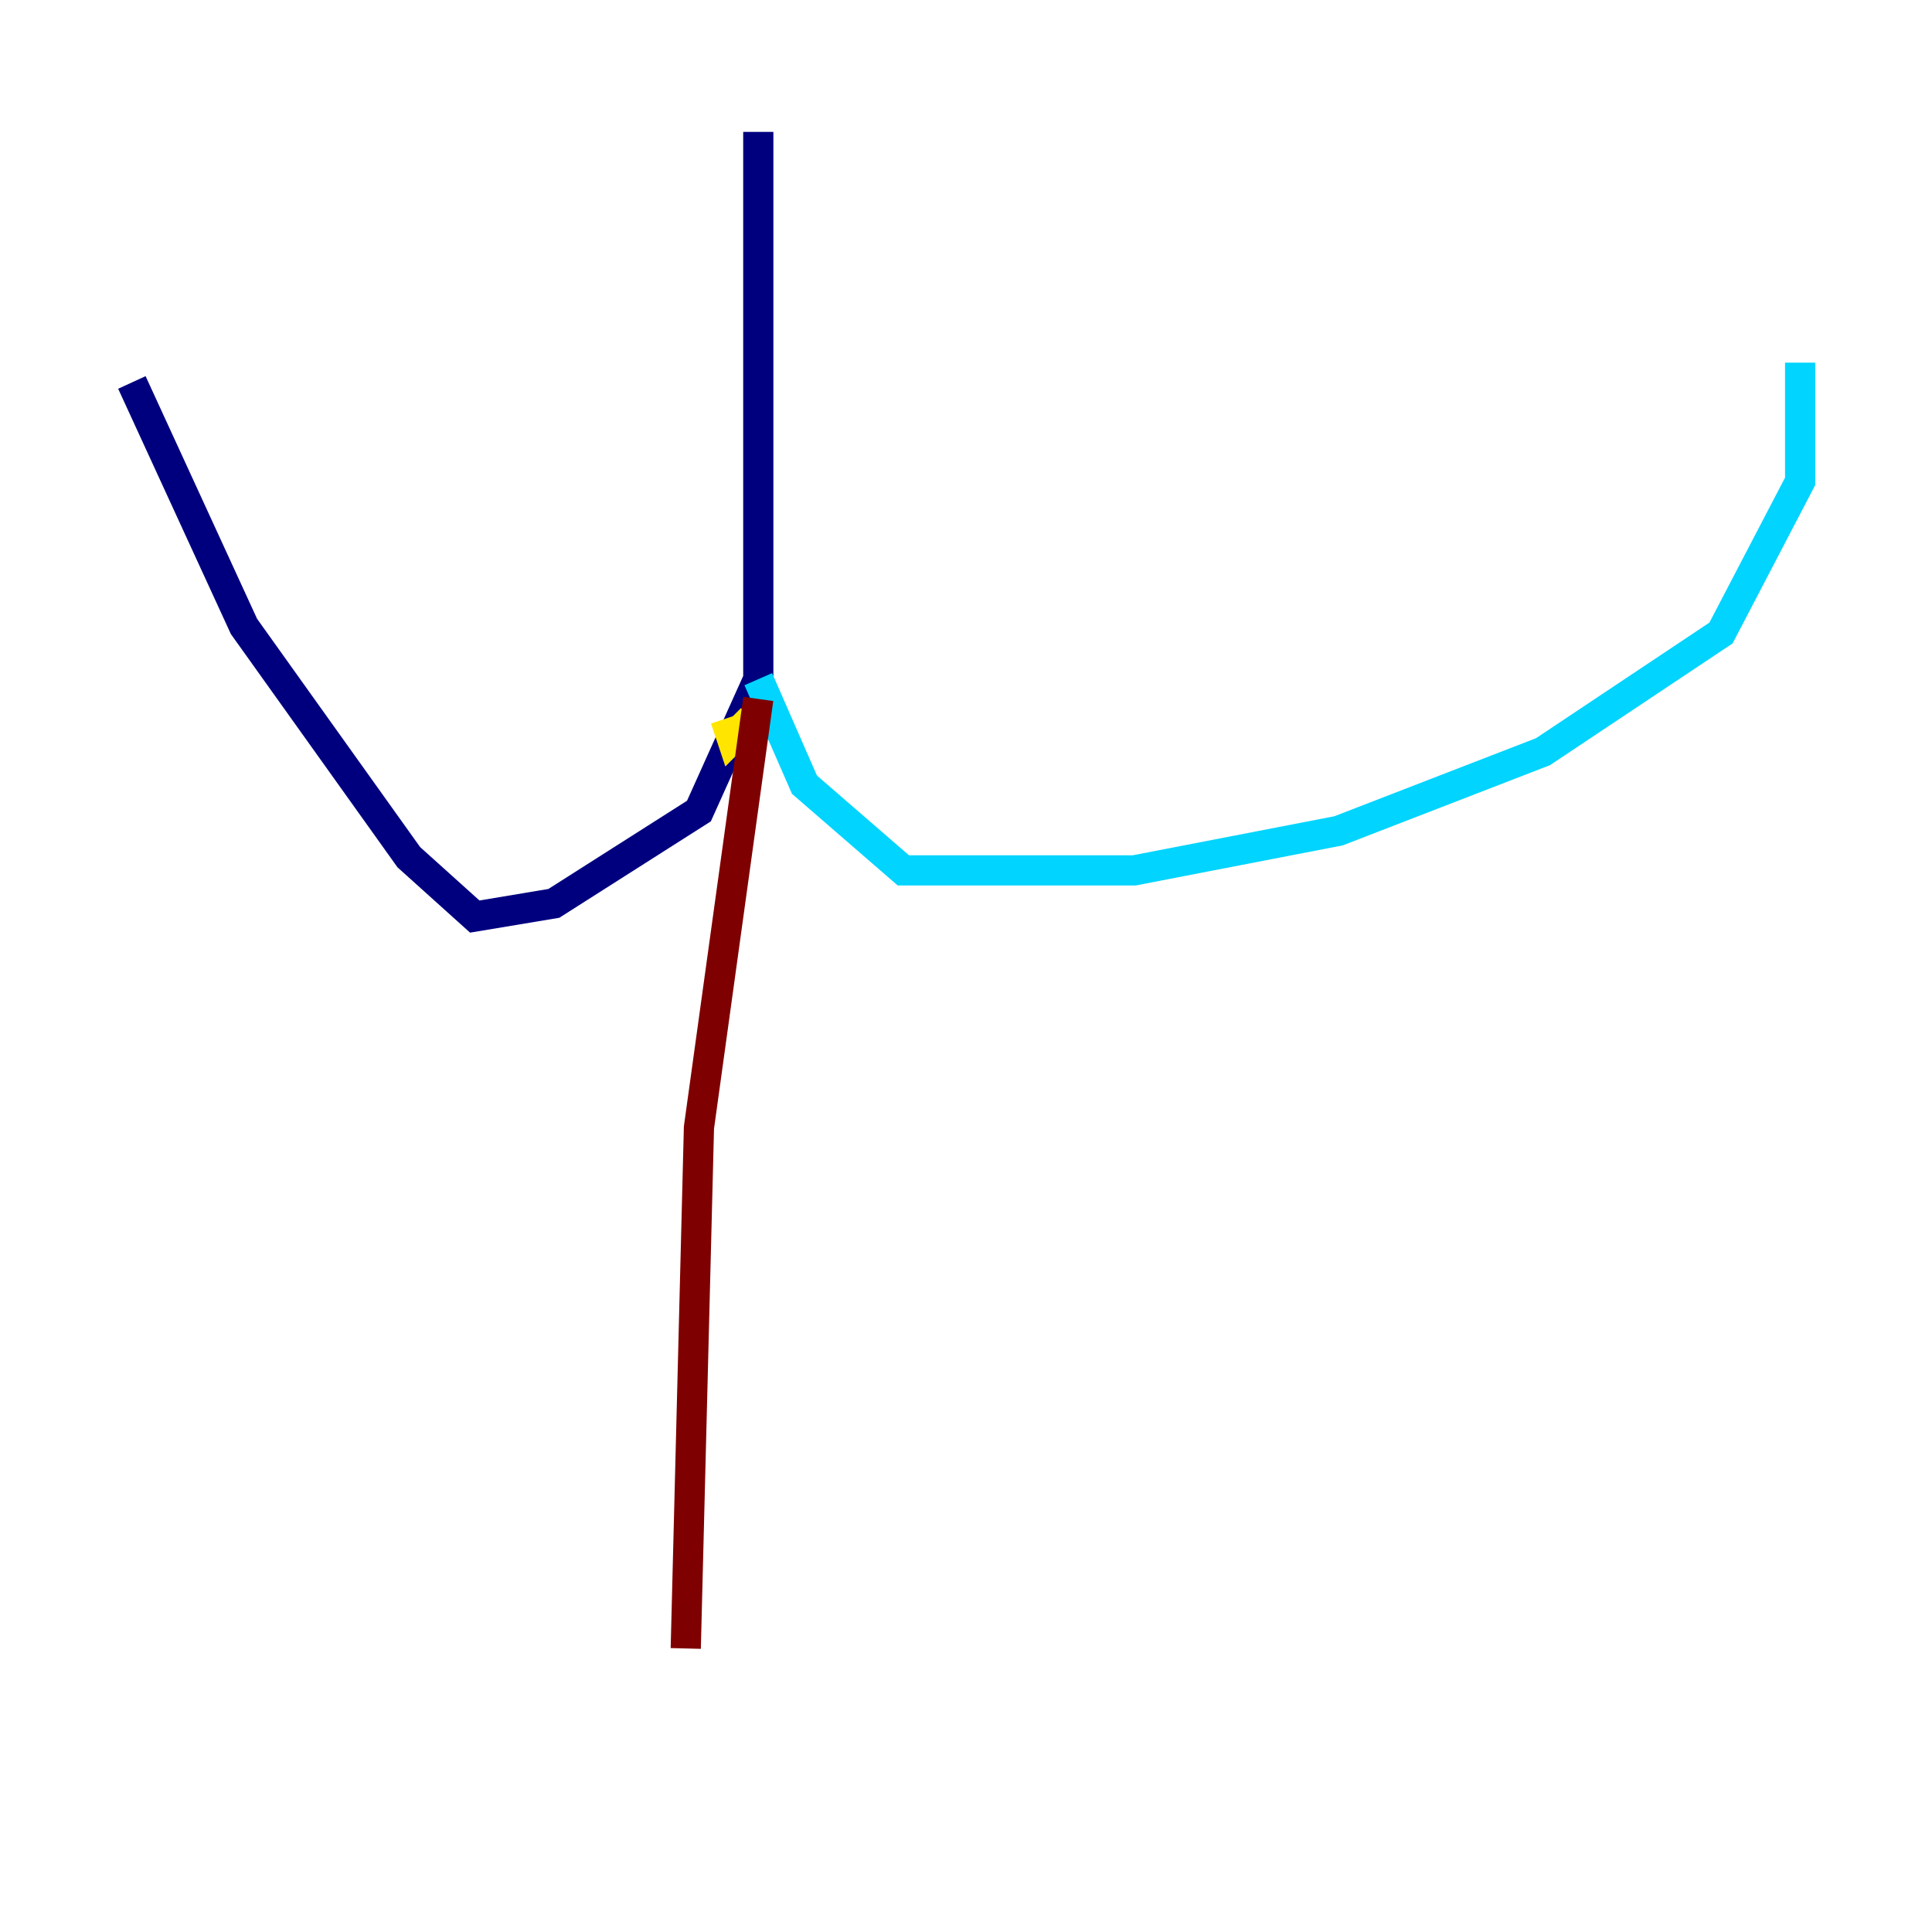 <?xml version="1.0" encoding="utf-8" ?>
<svg baseProfile="tiny" height="128" version="1.2" viewBox="0,0,128,128" width="128" xmlns="http://www.w3.org/2000/svg" xmlns:ev="http://www.w3.org/2001/xml-events" xmlns:xlink="http://www.w3.org/1999/xlink"><defs /><polyline fill="none" points="50.239,8.737 50.239,44.997 46.307,53.734 36.696,59.85 31.454,60.724 27.085,56.792 16.164,41.502 8.737,25.338" stroke="#00007f" stroke-width="2" /><polyline fill="none" points="50.239,44.997 53.297,51.986 59.85,57.666 75.14,57.666 88.683,55.044 102.225,49.802 114.02,41.939 119.263,31.891 119.263,24.027" stroke="#00d4ff" stroke-width="2" /><polyline fill="none" points="48.055,47.618 48.492,48.928 49.802,47.618" stroke="#ffe500" stroke-width="2" /><polyline fill="none" points="50.239,46.307 46.307,74.703 45.433,109.215" stroke="#7f0000" stroke-width="2" /></svg>